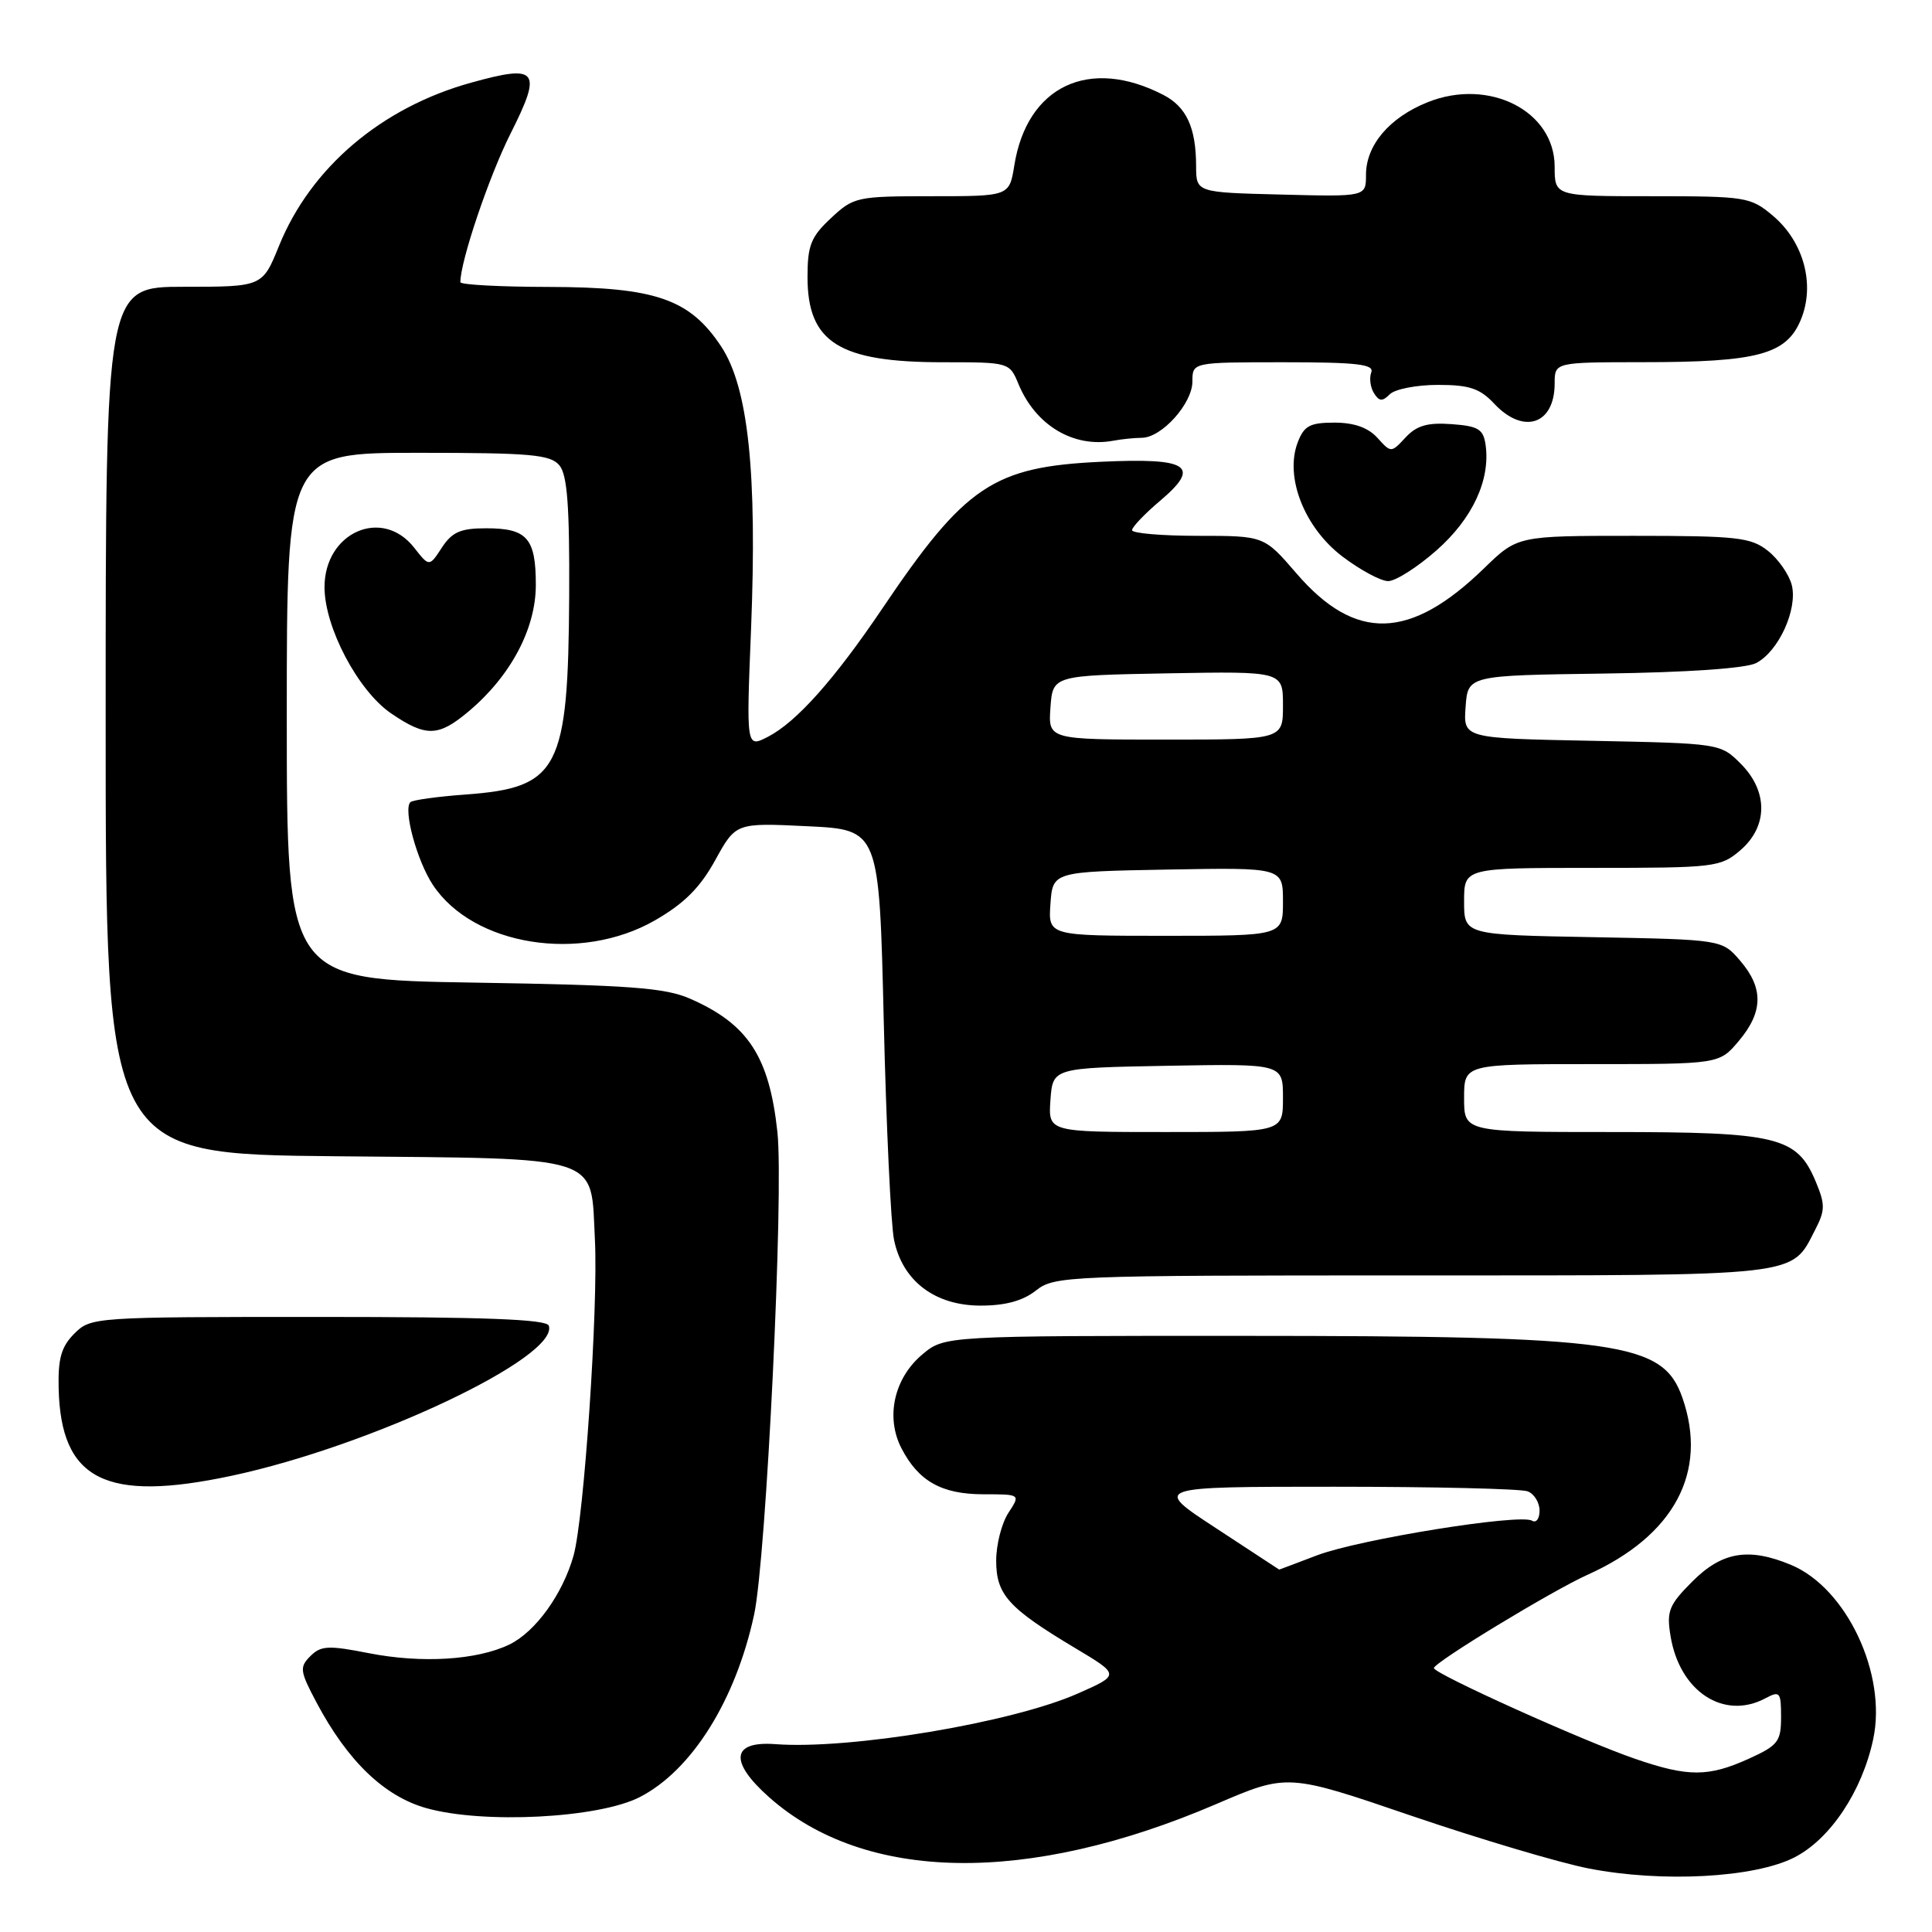<?xml version="1.0" encoding="UTF-8" standalone="no"?>
<!DOCTYPE svg PUBLIC "-//W3C//DTD SVG 1.1//EN" "http://www.w3.org/Graphics/SVG/1.1/DTD/svg11.dtd" >
<svg xmlns="http://www.w3.org/2000/svg" xmlns:xlink="http://www.w3.org/1999/xlink" version="1.1" viewBox="0 0 256 256">
 <g >
 <path fill="currentColor"
d=" M 237.76 246.12 C 242.51 243.70 246.74 237.36 248.21 230.45 C 250.05 221.83 244.68 210.43 237.33 207.36 C 231.72 205.02 228.19 205.61 224.27 209.53 C 221.15 212.65 220.81 213.47 221.35 216.75 C 222.54 224.13 228.42 227.99 233.95 225.02 C 235.84 224.02 236.00 224.21 236.00 227.51 C 236.00 230.76 235.60 231.28 231.75 233.03 C 226.37 235.47 223.69 235.47 216.68 233.06 C 209.77 230.69 190.00 221.77 190.00 221.03 C 190.00 220.29 205.67 210.77 210.37 208.66 C 221.84 203.50 226.36 195.06 222.93 185.22 C 220.35 177.82 214.69 177.02 164.83 177.01 C 125.15 177.00 125.15 177.00 122.19 179.49 C 118.46 182.64 117.32 187.79 119.45 191.91 C 121.71 196.28 124.79 198.00 130.34 198.00 C 135.23 198.00 135.23 198.00 133.62 200.46 C 132.73 201.82 132.00 204.67 132.00 206.79 C 132.00 211.30 133.61 213.08 142.45 218.37 C 148.41 221.93 148.41 221.93 142.82 224.40 C 134.10 228.26 112.64 231.85 102.75 231.11 C 96.92 230.67 96.59 233.42 101.91 238.14 C 114.64 249.44 136.16 249.77 161.13 239.06 C 170.60 234.99 170.60 234.99 187.05 240.61 C 196.10 243.69 206.65 246.83 210.50 247.58 C 220.23 249.48 232.47 248.82 237.76 246.12 Z  M 84.76 238.13 C 91.65 234.60 97.46 225.34 99.92 213.97 C 101.54 206.48 103.88 158.02 103.01 150.00 C 101.93 139.99 99.12 135.70 91.46 132.34 C 88.14 130.88 83.47 130.53 62.75 130.20 C 38.00 129.80 38.00 129.80 38.00 94.90 C 38.00 60.00 38.00 60.00 55.38 60.00 C 70.37 60.00 72.94 60.23 74.13 61.67 C 75.17 62.93 75.48 67.08 75.42 78.92 C 75.29 102.00 74.06 104.37 61.69 105.28 C 57.95 105.55 54.66 106.01 54.38 106.29 C 53.40 107.27 55.25 114.08 57.37 117.27 C 62.73 125.34 76.93 127.60 86.77 121.96 C 90.65 119.73 92.75 117.64 94.77 113.98 C 97.50 109.02 97.50 109.02 107.00 109.48 C 116.50 109.94 116.50 109.94 117.10 135.22 C 117.43 149.12 118.04 162.19 118.46 164.26 C 119.57 169.73 123.87 173.00 129.94 173.00 C 133.22 173.00 135.53 172.37 137.27 171.00 C 139.73 169.06 141.33 169.00 187.19 169.00 C 239.16 169.00 237.29 169.21 240.52 162.95 C 241.85 160.38 241.86 159.60 240.60 156.58 C 238.10 150.61 235.60 150.00 213.55 150.00 C 194.00 150.00 194.00 150.00 194.00 145.50 C 194.00 141.00 194.00 141.00 210.91 141.00 C 227.82 141.00 227.82 141.00 230.41 137.92 C 233.64 134.08 233.69 130.92 230.59 127.31 C 228.18 124.50 228.18 124.50 211.09 124.18 C 194.00 123.87 194.00 123.87 194.00 119.43 C 194.00 115.00 194.00 115.00 210.94 115.00 C 227.27 115.00 227.99 114.91 230.61 112.66 C 234.28 109.50 234.30 104.84 230.65 101.19 C 227.97 98.51 227.88 98.50 210.93 98.16 C 193.89 97.83 193.89 97.83 194.20 93.66 C 194.50 89.50 194.50 89.50 212.50 89.25 C 223.60 89.10 231.35 88.56 232.70 87.86 C 235.68 86.31 238.22 80.73 237.42 77.52 C 237.06 76.12 235.64 74.08 234.25 72.98 C 231.99 71.20 230.18 71.00 216.40 71.00 C 201.08 71.00 201.08 71.00 196.66 75.29 C 186.84 84.84 179.59 85.04 171.78 75.97 C 167.50 71.00 167.50 71.00 158.75 71.00 C 153.94 71.00 150.00 70.66 150.00 70.25 C 150.00 69.84 151.69 68.07 153.75 66.33 C 159.19 61.72 157.53 60.64 145.83 61.19 C 131.61 61.86 127.89 64.36 116.92 80.62 C 110.57 90.03 105.54 95.67 101.77 97.62 C 98.88 99.11 98.88 99.11 99.52 83.31 C 100.34 62.60 99.15 51.34 95.56 45.91 C 91.39 39.61 86.87 38.05 72.75 38.02 C 66.29 38.01 61.00 37.73 61.00 37.39 C 61.00 34.61 64.80 23.36 67.65 17.70 C 71.89 9.28 71.28 8.49 62.44 10.95 C 50.55 14.24 41.18 22.20 36.97 32.58 C 34.77 38.00 34.77 38.00 24.38 38.00 C 14.00 38.00 14.00 38.00 14.00 95.46 C 14.00 152.92 14.00 152.92 44.47 153.21 C 80.30 153.55 78.25 152.89 78.83 164.30 C 79.28 173.24 77.39 201.18 76.00 206.12 C 74.56 211.24 70.93 216.26 67.47 217.92 C 63.18 219.98 55.86 220.43 48.85 219.05 C 43.51 218.00 42.52 218.05 41.13 219.44 C 39.66 220.91 39.73 221.42 41.94 225.59 C 46.06 233.35 50.91 238.02 56.50 239.59 C 64.06 241.71 79.31 240.92 84.76 238.13 Z  M 30.68 195.55 C 49.20 191.60 74.10 179.82 72.72 175.66 C 72.44 174.81 64.19 174.50 42.20 174.50 C 12.48 174.50 12.03 174.53 9.86 176.70 C 8.13 178.43 7.68 179.98 7.77 183.94 C 8.05 196.12 13.97 199.11 30.68 195.55 Z  M 62.09 94.27 C 67.67 89.58 71.00 83.31 71.00 77.50 C 71.00 71.31 69.85 70.00 64.42 70.00 C 61.03 70.00 59.91 70.49 58.55 72.56 C 56.88 75.12 56.88 75.12 54.87 72.56 C 50.63 67.17 43.00 70.54 43.00 77.80 C 43.00 83.13 47.45 91.55 51.84 94.54 C 56.46 97.68 58.09 97.63 62.09 94.27 Z  M 190.34 72.93 C 195.11 68.73 197.50 63.60 196.85 58.96 C 196.55 56.86 195.89 56.46 192.34 56.20 C 189.16 55.97 187.72 56.38 186.25 57.96 C 184.33 60.02 184.33 60.02 182.51 58.01 C 181.28 56.66 179.43 56.00 176.82 56.00 C 173.56 56.00 172.79 56.42 171.95 58.63 C 170.21 63.20 172.82 69.88 177.85 73.72 C 180.22 75.52 182.96 77.00 183.94 77.00 C 184.92 77.00 187.80 75.17 190.34 72.93 Z  M 151.30 58.01 C 153.94 57.99 158.00 53.47 158.00 50.55 C 158.00 48.00 158.00 48.00 170.11 48.00 C 179.82 48.00 182.11 48.27 181.70 49.34 C 181.42 50.08 181.57 51.31 182.05 52.08 C 182.74 53.20 183.17 53.23 184.16 52.24 C 184.84 51.56 187.71 51.00 190.53 51.00 C 194.70 51.00 196.09 51.46 198.00 53.50 C 201.88 57.63 206.00 56.25 206.00 50.80 C 206.00 48.00 206.00 48.00 217.75 47.99 C 232.90 47.99 236.70 46.97 238.61 42.39 C 240.55 37.74 239.02 32.04 234.90 28.57 C 231.96 26.10 231.35 26.00 218.92 26.00 C 206.00 26.00 206.00 26.00 206.00 22.09 C 206.00 14.70 197.32 10.29 189.18 13.54 C 184.11 15.57 181.00 19.23 181.00 23.17 C 181.00 26.07 181.00 26.07 169.75 25.78 C 158.50 25.50 158.50 25.50 158.49 22.00 C 158.48 16.90 157.21 14.16 154.14 12.57 C 144.32 7.50 136.08 11.40 134.40 21.93 C 133.74 26.00 133.74 26.00 123.48 26.00 C 113.53 26.00 113.12 26.09 110.11 28.90 C 107.45 31.38 107.00 32.51 107.00 36.71 C 107.00 45.37 111.18 48.00 124.94 48.00 C 133.73 48.00 133.76 48.01 134.96 50.90 C 137.22 56.36 142.25 59.37 147.50 58.40 C 148.60 58.19 150.31 58.02 151.30 58.01 Z  M 161.11 202.48 C 152.73 197.00 152.73 197.00 176.78 197.00 C 190.01 197.00 201.55 197.27 202.42 197.61 C 203.29 197.94 204.00 199.09 204.00 200.17 C 204.00 201.24 203.55 201.84 203.00 201.50 C 201.43 200.53 180.09 203.97 174.51 206.09 C 171.76 207.14 169.50 207.99 169.50 207.98 C 169.50 207.97 165.73 205.50 161.11 202.48 Z  M 139.19 145.75 C 139.50 141.50 139.50 141.50 154.75 141.22 C 170.00 140.95 170.00 140.95 170.00 145.47 C 170.00 150.00 170.00 150.00 154.44 150.00 C 138.89 150.00 138.89 150.00 139.19 145.75 Z  M 139.19 119.75 C 139.50 115.50 139.50 115.50 154.75 115.22 C 170.00 114.95 170.00 114.95 170.00 119.47 C 170.00 124.00 170.00 124.00 154.44 124.00 C 138.89 124.00 138.89 124.00 139.19 119.75 Z  M 139.19 93.75 C 139.50 89.50 139.50 89.50 154.75 89.22 C 170.00 88.95 170.00 88.95 170.00 93.47 C 170.00 98.00 170.00 98.00 154.44 98.00 C 138.89 98.00 138.89 98.00 139.19 93.75 Z "/>
</g>
</svg>